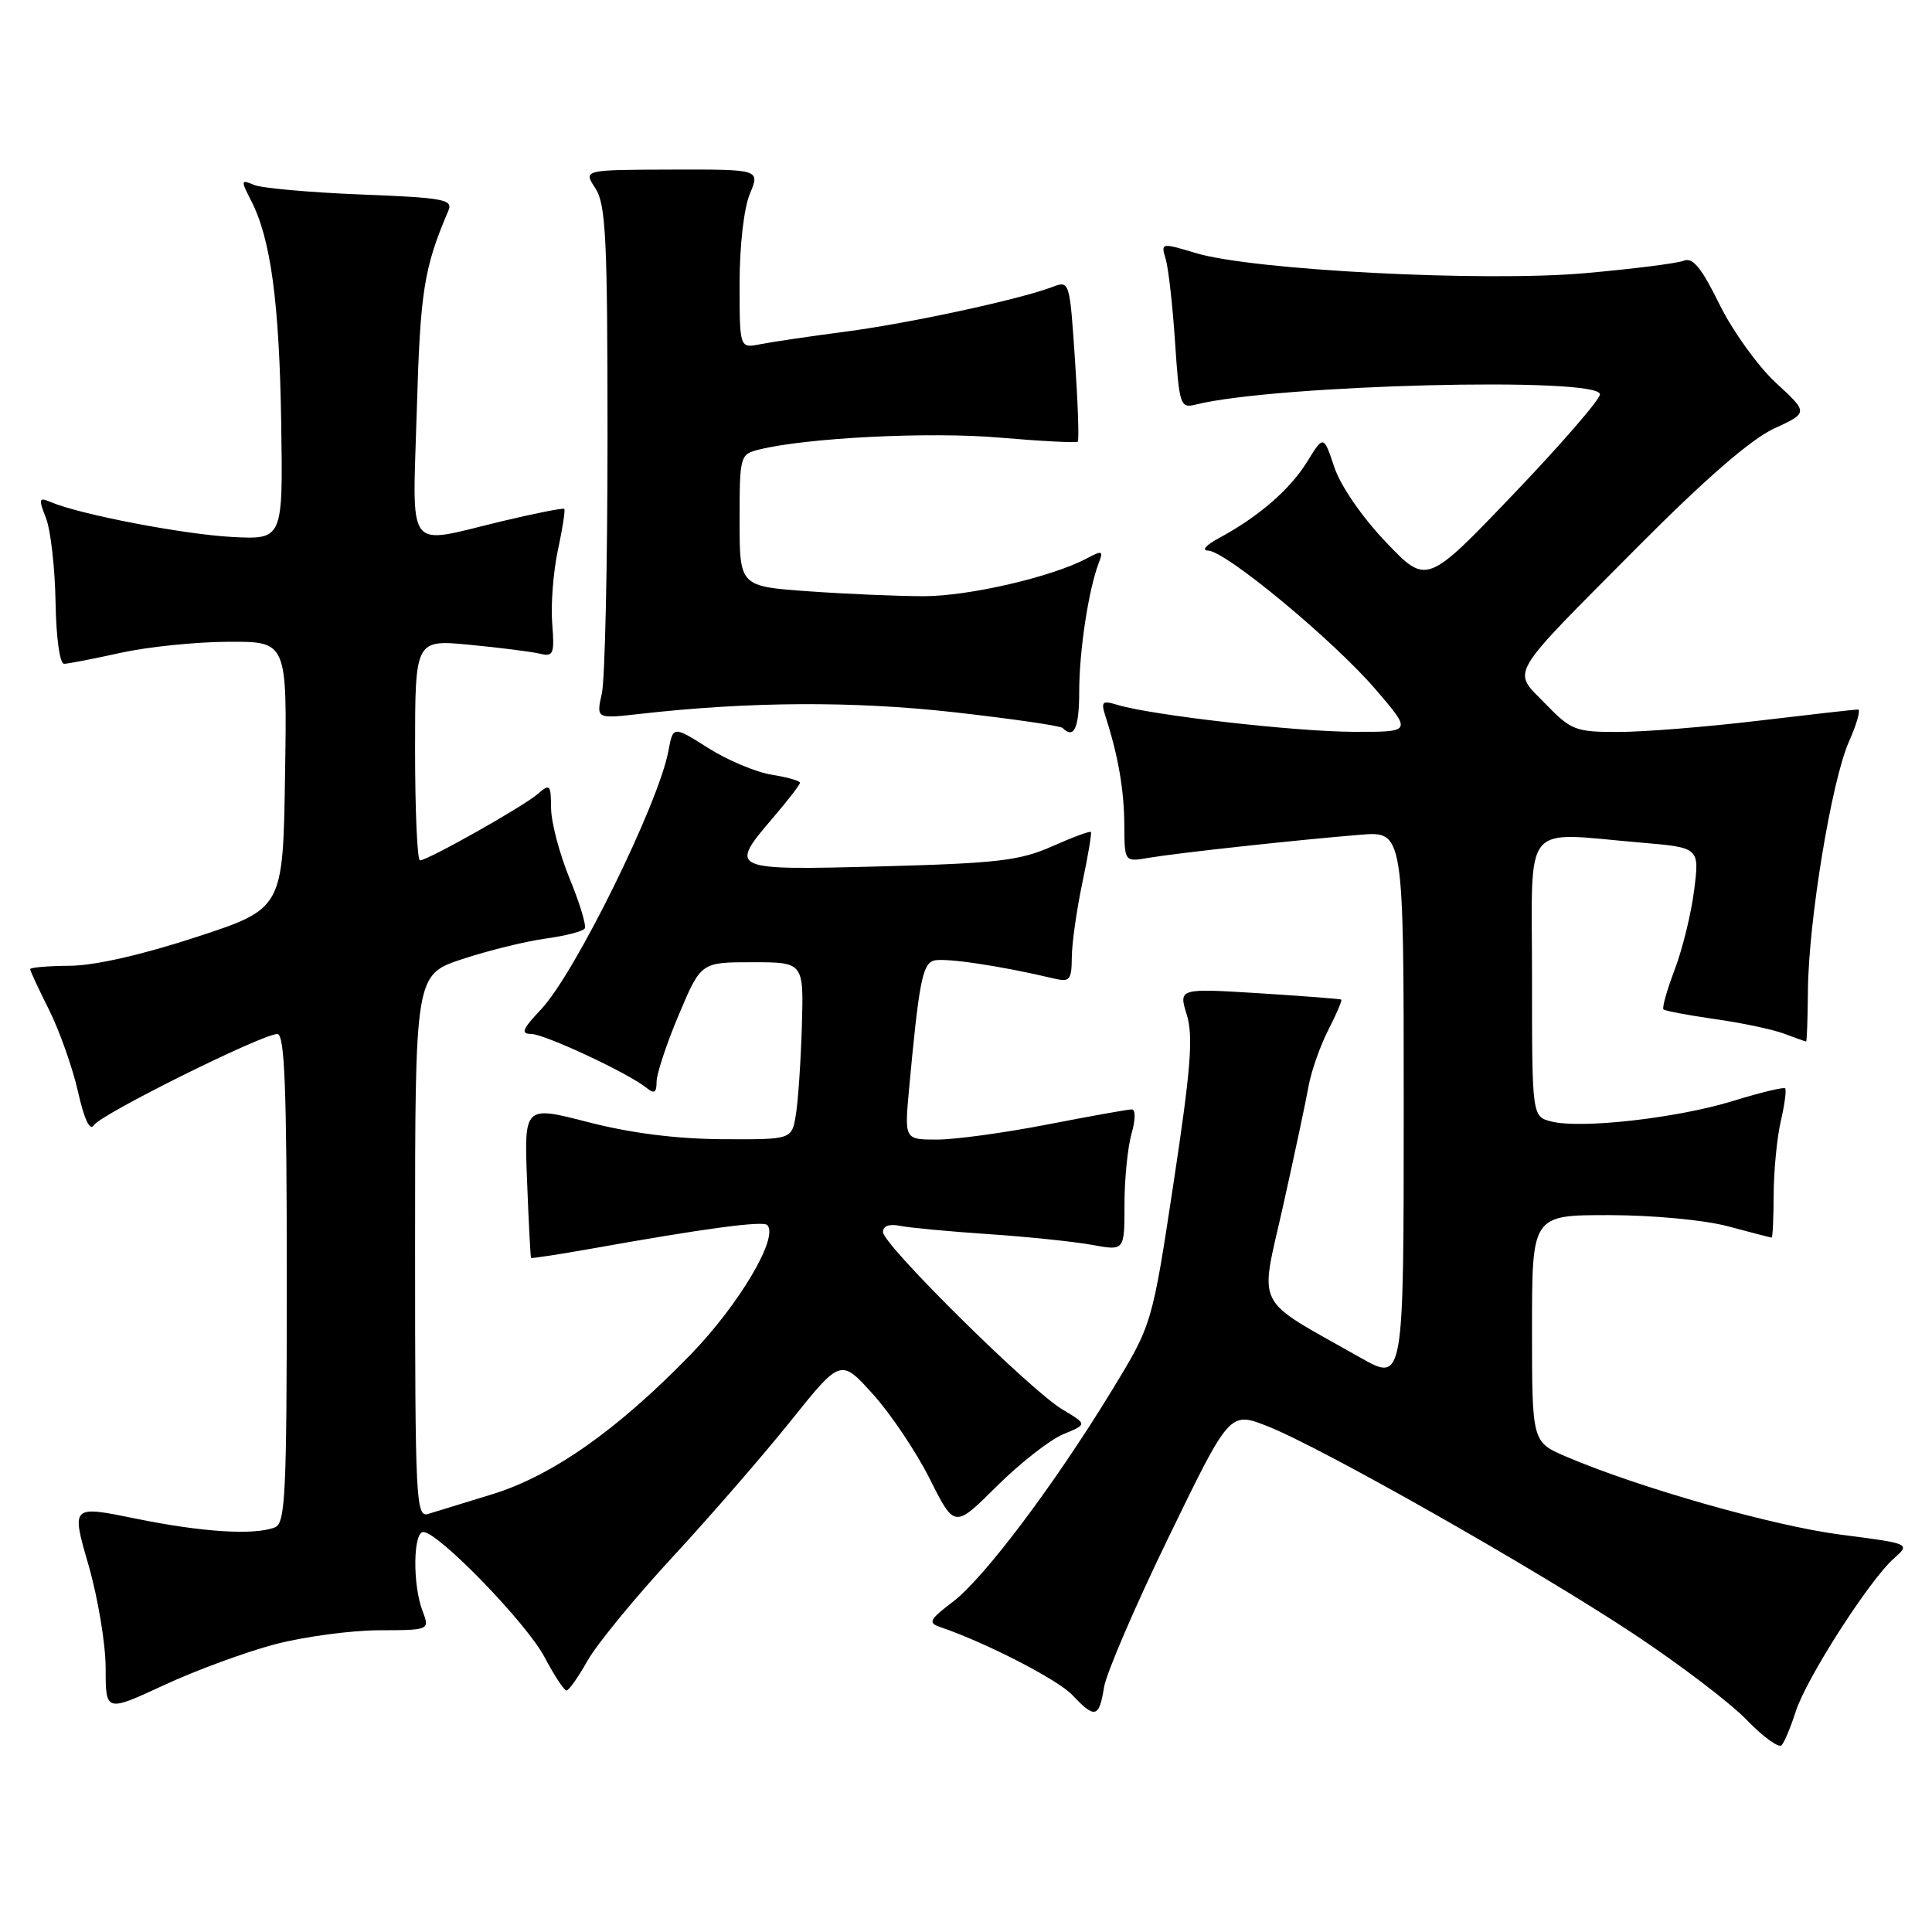 <?xml version="1.0" encoding="UTF-8" standalone="no"?>
<!DOCTYPE svg PUBLIC "-//W3C//DTD SVG 1.1//EN" "http://www.w3.org/Graphics/SVG/1.1/DTD/svg11.dtd" >
<svg xmlns="http://www.w3.org/2000/svg" xmlns:xlink="http://www.w3.org/1999/xlink" version="1.1" viewBox="0 0 256 256">
 <g >
 <path fill="currentColor"
d=" M 237.95 226.77 C 239.34 222.41 247.69 209.39 250.93 206.52 C 253.16 204.54 253.16 204.54 243.83 203.34 C 234.92 202.18 217.09 197.11 207.50 193.00 C 203.00 191.07 203.00 191.07 203.00 176.04 C 203.00 161.00 203.00 161.00 213.25 161.01 C 219.10 161.02 225.86 161.66 229.00 162.50 C 232.03 163.31 234.61 163.98 234.75 163.99 C 234.89 163.99 235.01 161.41 235.02 158.25 C 235.04 155.09 235.46 150.71 235.97 148.53 C 236.48 146.34 236.73 144.40 236.54 144.21 C 236.35 144.02 233.24 144.77 229.64 145.88 C 222.30 148.15 209.53 149.60 205.59 148.61 C 203.00 147.96 203.00 147.96 203.00 129.48 C 203.00 108.41 201.47 110.30 217.44 111.65 C 225.19 112.31 225.19 112.31 224.49 117.90 C 224.11 120.98 222.95 125.72 221.92 128.44 C 220.89 131.16 220.21 133.55 220.42 133.75 C 220.62 133.95 223.71 134.53 227.27 135.04 C 230.84 135.54 234.97 136.42 236.44 136.98 C 237.92 137.54 239.21 138.00 239.32 138.00 C 239.42 138.00 239.53 134.96 239.56 131.25 C 239.64 122.00 242.69 103.48 244.99 98.28 C 246.04 95.93 246.58 94.00 246.19 94.01 C 245.81 94.01 239.88 94.68 233.00 95.50 C 226.12 96.32 217.78 96.99 214.45 96.99 C 208.77 97.00 208.18 96.77 204.77 93.25 C 200.33 88.67 199.48 90.10 217.28 72.19 C 226.01 63.41 232.05 58.18 235.06 56.79 C 239.62 54.69 239.62 54.69 235.31 50.72 C 232.94 48.53 229.58 43.86 227.84 40.33 C 225.44 35.45 224.30 34.06 223.09 34.55 C 222.22 34.90 216.32 35.64 210.00 36.20 C 196.59 37.38 165.98 35.80 158.48 33.54 C 153.85 32.15 153.81 32.16 154.46 34.32 C 154.82 35.52 155.38 40.47 155.70 45.32 C 156.26 53.71 156.39 54.12 158.43 53.61 C 168.92 50.98 212.00 49.88 212.00 52.25 C 212.00 52.94 206.83 58.90 200.52 65.50 C 189.04 77.50 189.04 77.50 183.63 71.82 C 180.46 68.49 177.63 64.38 176.80 61.89 C 175.38 57.65 175.38 57.65 173.18 61.22 C 170.90 64.89 166.74 68.49 161.50 71.31 C 159.77 72.24 159.18 72.94 160.09 72.96 C 162.43 73.02 176.74 84.89 182.31 91.39 C 187.12 97.00 187.12 97.00 179.31 96.97 C 171.58 96.94 152.70 94.78 148.14 93.42 C 145.99 92.77 145.84 92.93 146.54 95.10 C 148.19 100.26 148.95 104.70 148.98 109.36 C 149.00 114.22 149.00 114.22 152.25 113.66 C 156.02 113.02 171.89 111.29 180.25 110.61 C 186.00 110.14 186.00 110.14 186.00 146.65 C 186.00 183.15 186.00 183.15 180.25 179.89 C 165.93 171.78 166.90 173.70 170.01 159.82 C 171.52 153.04 173.04 145.90 173.39 143.94 C 173.73 141.99 174.91 138.64 175.99 136.51 C 177.08 134.38 177.86 132.55 177.73 132.45 C 177.61 132.36 172.70 131.98 166.84 131.61 C 156.17 130.95 156.17 130.95 157.26 134.48 C 158.13 137.33 157.79 141.66 155.50 156.76 C 152.66 175.50 152.66 175.50 147.31 184.27 C 139.70 196.74 130.45 209.04 126.28 212.23 C 123.13 214.63 122.93 215.03 124.60 215.60 C 130.67 217.67 140.19 222.57 142.11 224.62 C 145.08 227.77 145.64 227.63 146.29 223.57 C 146.60 221.69 150.47 212.69 154.90 203.58 C 162.95 187.01 162.95 187.01 167.97 188.99 C 175.11 191.80 203.52 207.92 216.50 216.52 C 222.55 220.53 229.28 225.65 231.45 227.90 C 233.62 230.15 235.71 231.66 236.08 231.25 C 236.45 230.84 237.29 228.82 237.95 226.77 Z  M 36.50 217.86 C 40.35 216.86 46.53 216.03 50.23 216.02 C 56.95 216.00 56.95 216.00 55.98 213.43 C 54.66 209.98 54.74 203.00 56.09 203.00 C 58.07 203.00 69.74 215.03 72.14 219.55 C 73.43 222.00 74.75 224.00 75.06 224.00 C 75.38 224.00 76.63 222.22 77.85 220.05 C 79.07 217.88 84.15 211.69 89.13 206.30 C 94.12 200.91 101.16 192.79 104.80 188.25 C 111.40 180.01 111.40 180.01 115.68 184.75 C 118.04 187.36 121.43 192.43 123.22 196.00 C 126.48 202.50 126.48 202.50 132.07 196.94 C 135.14 193.89 139.10 190.79 140.87 190.05 C 144.08 188.73 144.08 188.73 140.79 186.77 C 136.54 184.25 117.00 164.93 117.00 163.25 C 117.00 162.44 117.84 162.14 119.25 162.43 C 120.49 162.68 125.78 163.18 131.00 163.53 C 136.22 163.88 142.41 164.53 144.75 164.96 C 149.00 165.74 149.00 165.74 149.00 159.61 C 149.00 156.24 149.42 152.03 149.93 150.24 C 150.47 148.36 150.48 147.00 149.97 147.00 C 149.47 147.00 144.44 147.90 138.79 149.00 C 133.13 150.10 126.55 151.00 124.17 151.00 C 119.84 151.00 119.84 151.00 120.46 144.25 C 121.74 130.40 122.22 127.85 123.64 127.31 C 124.89 126.83 132.49 127.95 139.75 129.68 C 141.74 130.15 142.00 129.83 142.02 126.86 C 142.03 125.01 142.66 120.58 143.41 117.00 C 144.17 113.42 144.68 110.38 144.55 110.24 C 144.42 110.09 142.10 110.95 139.40 112.15 C 135.14 114.04 132.17 114.39 116.75 114.80 C 96.61 115.33 96.50 115.28 102.50 108.27 C 104.43 106.02 106.00 103.97 106.00 103.72 C 106.00 103.46 104.31 102.98 102.24 102.65 C 100.17 102.32 96.39 100.73 93.83 99.11 C 89.19 96.17 89.19 96.17 88.56 99.54 C 87.24 106.55 76.15 129.06 71.69 133.75 C 69.24 136.34 68.96 137.00 70.36 137.00 C 72.15 137.00 83.40 142.26 85.71 144.18 C 86.69 144.98 87.00 144.78 87.00 143.34 C 87.00 142.30 88.32 138.31 89.94 134.47 C 92.88 127.50 92.88 127.50 99.69 127.50 C 106.50 127.50 106.50 127.50 106.25 136.00 C 106.11 140.68 105.75 145.96 105.45 147.75 C 104.91 151.00 104.91 151.00 95.70 150.95 C 89.63 150.91 83.60 150.15 77.97 148.70 C 69.45 146.50 69.45 146.50 69.84 156.50 C 70.05 162.00 70.29 166.58 70.37 166.68 C 70.45 166.77 74.12 166.21 78.51 165.43 C 93.25 162.79 101.07 161.74 101.66 162.32 C 103.24 163.91 97.95 172.85 91.50 179.50 C 81.80 189.49 73.16 195.57 65.15 198.02 C 61.49 199.14 57.71 200.30 56.75 200.60 C 55.11 201.10 55.00 198.96 55.00 165.15 C 55.00 129.16 55.00 129.16 61.25 127.09 C 64.69 125.95 69.65 124.73 72.28 124.37 C 74.90 124.01 77.25 123.41 77.48 123.03 C 77.72 122.65 76.82 119.67 75.48 116.42 C 74.14 113.16 73.04 108.97 73.02 107.10 C 73.00 103.94 72.87 103.80 71.25 105.21 C 69.32 106.88 56.69 114.00 55.65 114.00 C 55.29 114.00 55.00 107.42 55.00 99.37 C 55.00 84.74 55.00 84.74 62.25 85.44 C 66.24 85.82 70.40 86.35 71.51 86.61 C 73.34 87.05 73.49 86.68 73.17 82.61 C 72.97 80.14 73.31 75.78 73.92 72.91 C 74.54 70.05 74.92 67.58 74.77 67.43 C 74.62 67.28 70.89 68.02 66.50 69.07 C 53.55 72.17 54.67 73.63 55.23 54.25 C 55.69 38.49 56.17 35.51 59.43 27.87 C 60.04 26.43 58.69 26.19 47.81 25.77 C 41.04 25.50 34.67 24.93 33.65 24.50 C 31.91 23.76 31.89 23.88 33.28 26.60 C 35.88 31.65 37.01 40.05 37.26 56.00 C 37.50 71.50 37.50 71.50 30.75 71.15 C 24.34 70.81 10.53 68.16 6.73 66.53 C 5.14 65.85 5.08 66.06 6.09 68.64 C 6.71 70.21 7.28 75.21 7.36 79.75 C 7.44 84.52 7.92 87.98 8.50 87.96 C 9.05 87.95 12.42 87.29 16.00 86.50 C 19.58 85.71 26.00 85.05 30.27 85.04 C 38.05 85.00 38.05 85.00 37.77 102.70 C 37.50 120.40 37.50 120.40 26.00 124.17 C 18.78 126.53 12.54 127.95 9.25 127.97 C 6.36 127.99 4.00 128.19 4.00 128.42 C 4.00 128.65 5.12 131.07 6.50 133.81 C 7.87 136.55 9.59 141.40 10.32 144.59 C 11.17 148.37 11.92 149.94 12.45 149.08 C 13.34 147.65 34.72 137.02 36.75 137.01 C 37.72 137.00 38.00 144.14 38.00 169.39 C 38.00 198.01 37.82 201.86 36.42 202.39 C 33.65 203.46 26.76 203.02 17.97 201.22 C 9.44 199.48 9.44 199.48 11.72 207.35 C 12.97 211.68 14.00 217.85 14.00 221.05 C 14.00 226.87 14.00 226.87 21.75 223.28 C 26.01 221.30 32.65 218.87 36.50 217.86 Z  M 143.00 91.64 C 143.00 86.26 144.24 78.12 145.58 74.63 C 146.23 72.96 146.07 72.89 144.01 73.99 C 139.45 76.43 128.38 79.00 122.41 79.00 C 119.05 79.00 112.19 78.71 107.15 78.35 C 98.00 77.70 98.00 77.70 98.00 68.96 C 98.00 60.44 98.06 60.20 100.53 59.58 C 106.83 58.00 123.23 57.18 132.49 57.99 C 137.98 58.46 142.63 58.70 142.81 58.52 C 143.00 58.34 142.83 53.45 142.44 47.67 C 141.74 37.25 141.72 37.16 139.46 38.02 C 135.07 39.69 120.42 42.85 112.00 43.95 C 107.33 44.56 102.26 45.31 100.75 45.61 C 98.00 46.16 98.00 46.16 98.00 37.55 C 98.00 32.56 98.57 27.57 99.36 25.69 C 100.71 22.44 100.71 22.44 89.00 22.47 C 77.28 22.50 77.28 22.50 78.89 24.95 C 80.28 27.08 80.50 31.58 80.50 57.95 C 80.50 74.75 80.16 90.02 79.75 91.87 C 79.00 95.25 79.00 95.25 84.75 94.60 C 99.37 92.95 113.04 92.88 126.38 94.37 C 134.02 95.23 140.50 96.17 140.80 96.46 C 142.31 97.98 143.00 96.47 143.00 91.64 Z "/>
</g>
</svg>